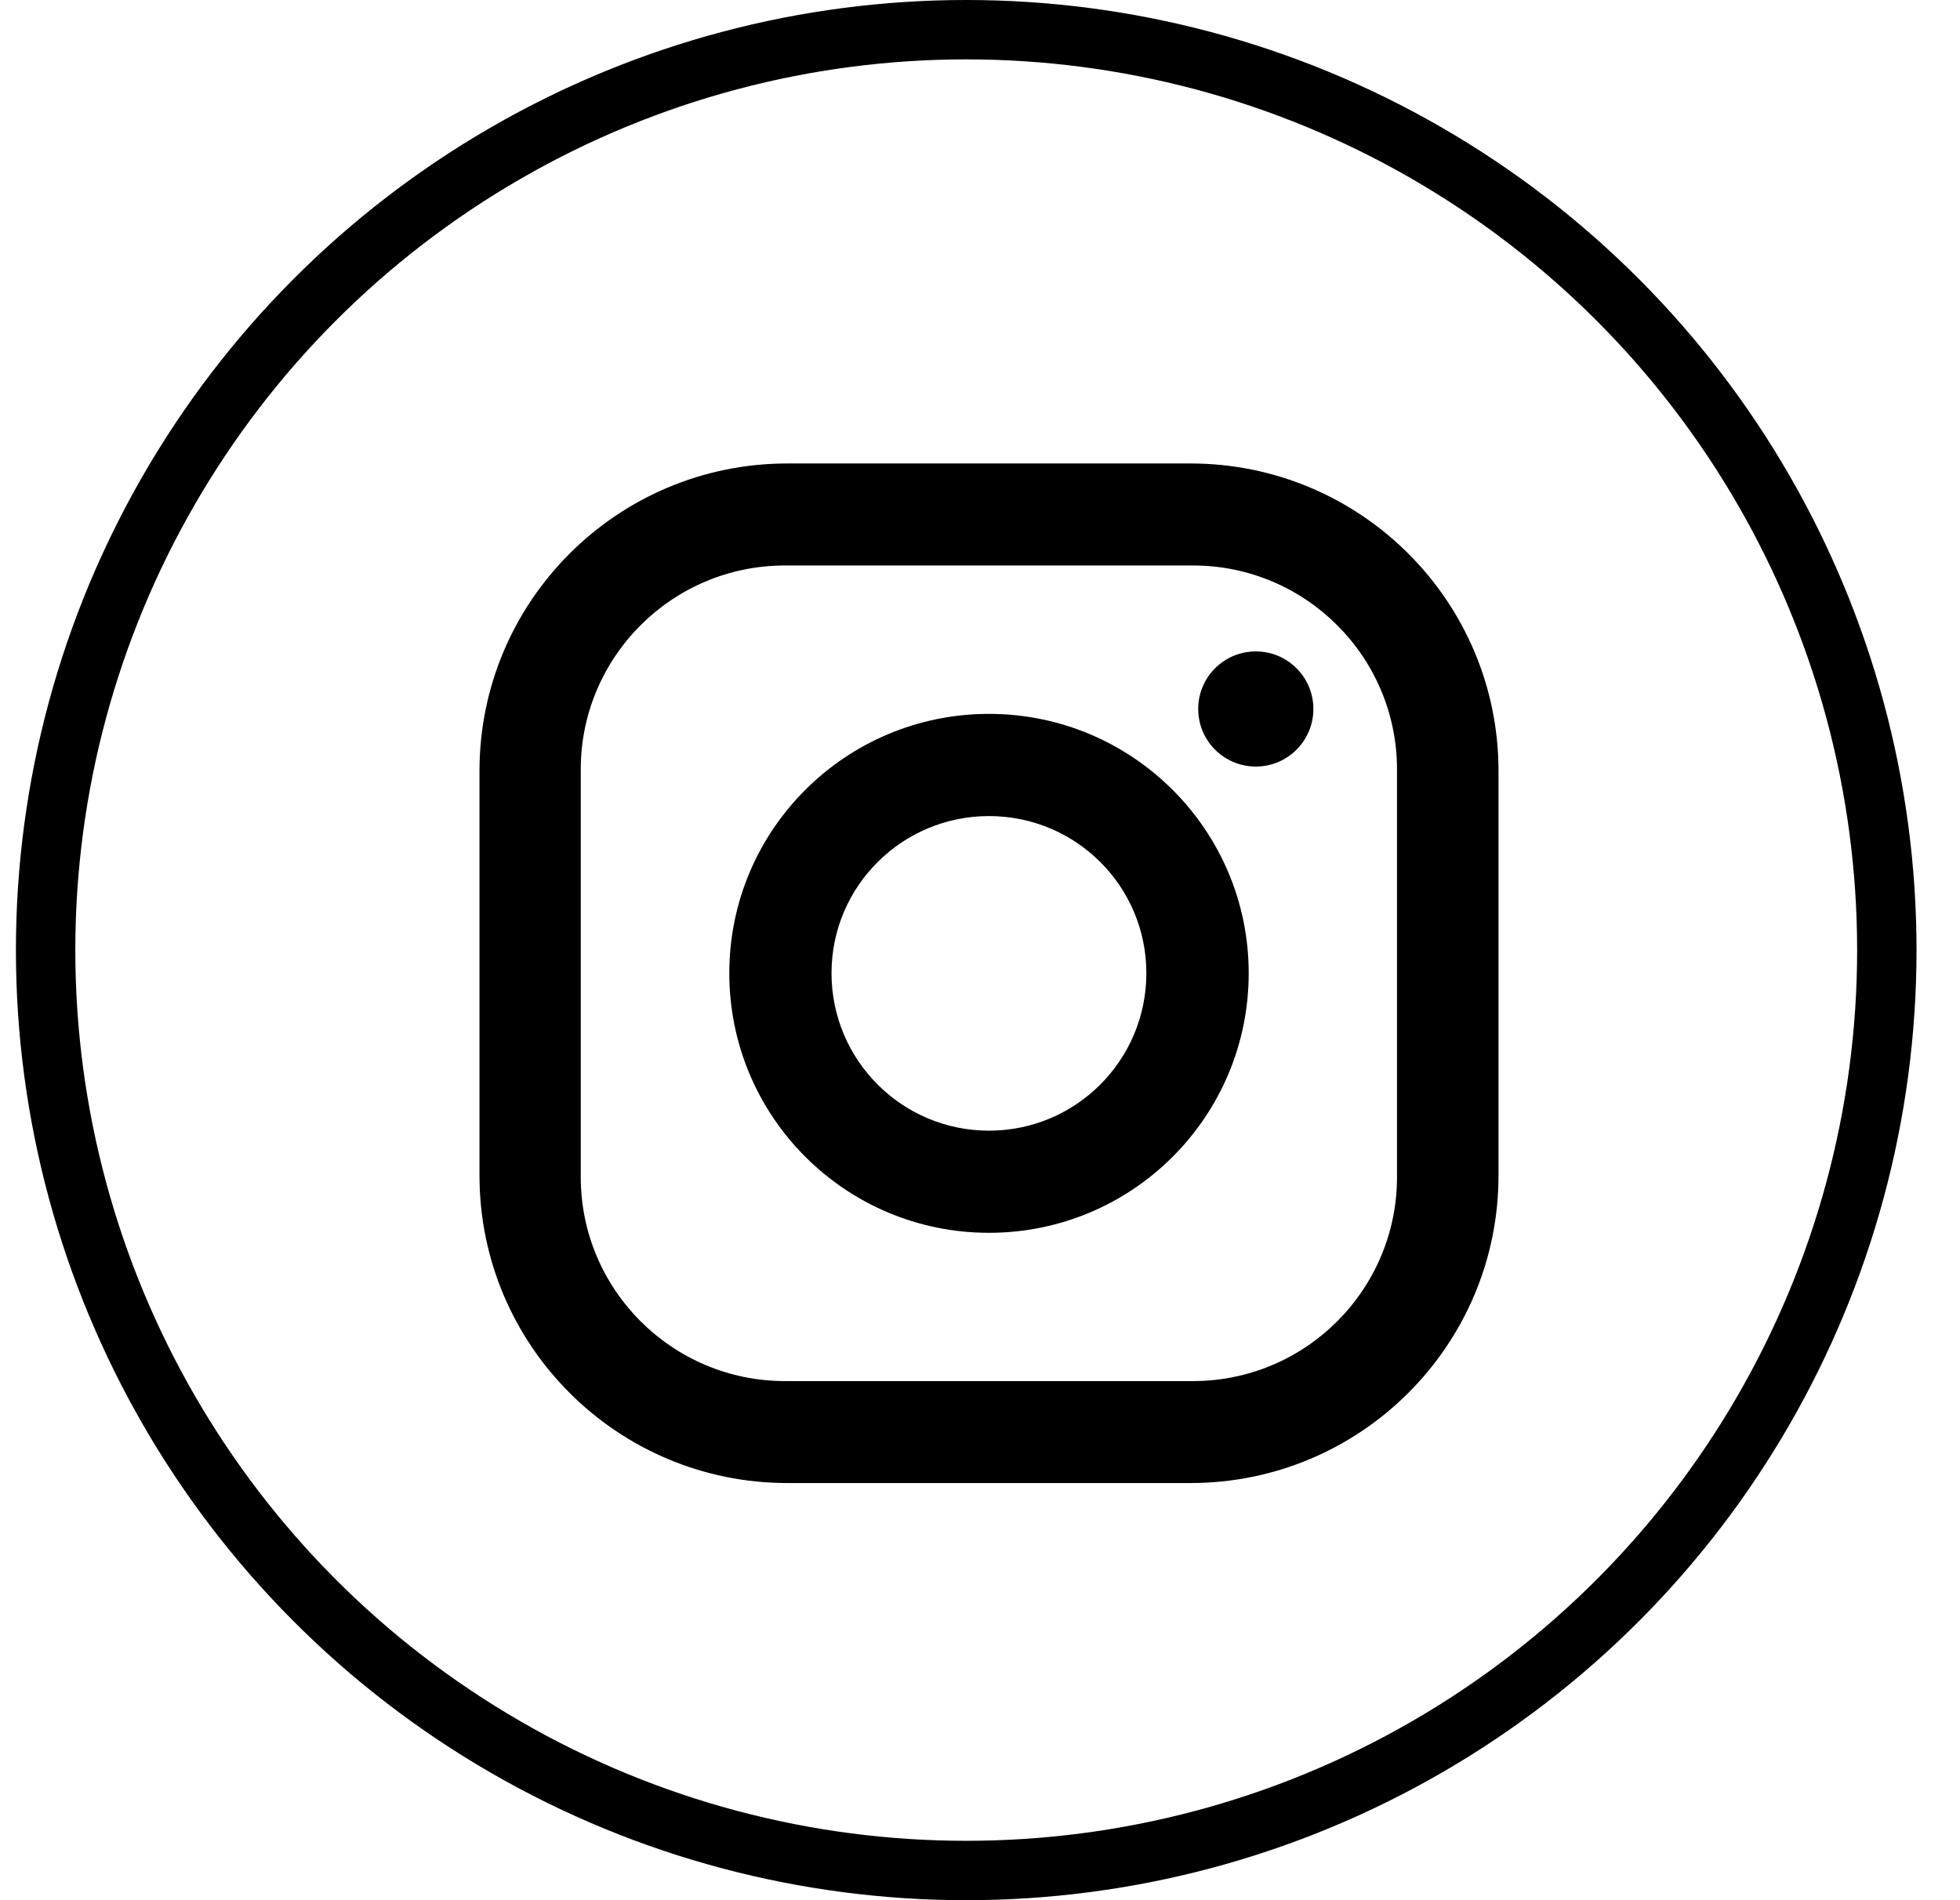 <svg width="33" height="32" viewBox="0 0 33 32" fill="none" xmlns="http://www.w3.org/2000/svg">
<circle cx="16.268" cy="16" r="15.5" stroke="black"/>
<path d="M20.044 7.805C18.748 7.805 14.553 7.805 13.257 7.805C10.395 7.805 8.073 10.123 8.073 12.984C8.073 14.289 8.073 18.49 8.073 19.795C8.073 22.657 10.395 24.975 13.257 24.975C14.553 24.975 18.748 24.975 20.044 24.975C22.907 24.975 25.23 22.657 25.23 19.795C25.23 18.49 25.23 14.289 25.23 12.984C25.23 10.123 22.906 7.805 20.044 7.805ZM23.521 19.822C23.521 21.718 21.982 23.258 20.087 23.258H13.216C11.319 23.258 9.778 21.718 9.778 19.822V12.957C9.778 11.063 11.318 9.523 13.216 9.523H20.087C21.981 9.523 23.521 11.062 23.521 12.957V19.822Z" fill="black"/>
<path d="M21.144 12.909C21.679 12.909 22.113 12.475 22.113 11.939C22.113 11.404 21.679 10.97 21.144 10.97C20.608 10.97 20.174 11.404 20.174 11.939C20.174 12.475 20.608 12.909 21.144 12.909Z" fill="black"/>
<path d="M16.651 12.022C14.237 12.022 12.279 13.976 12.279 16.388C12.279 18.807 14.237 20.761 16.651 20.761C19.065 20.761 21.024 18.807 21.024 16.388C21.024 13.976 19.064 12.022 16.651 12.022ZM16.651 19.041C15.188 19.041 14 17.854 14 16.389C14 14.925 15.189 13.743 16.651 13.743C18.116 13.743 19.301 14.925 19.301 16.389C19.301 17.854 18.116 19.041 16.651 19.041Z" fill="black"/>
</svg>
